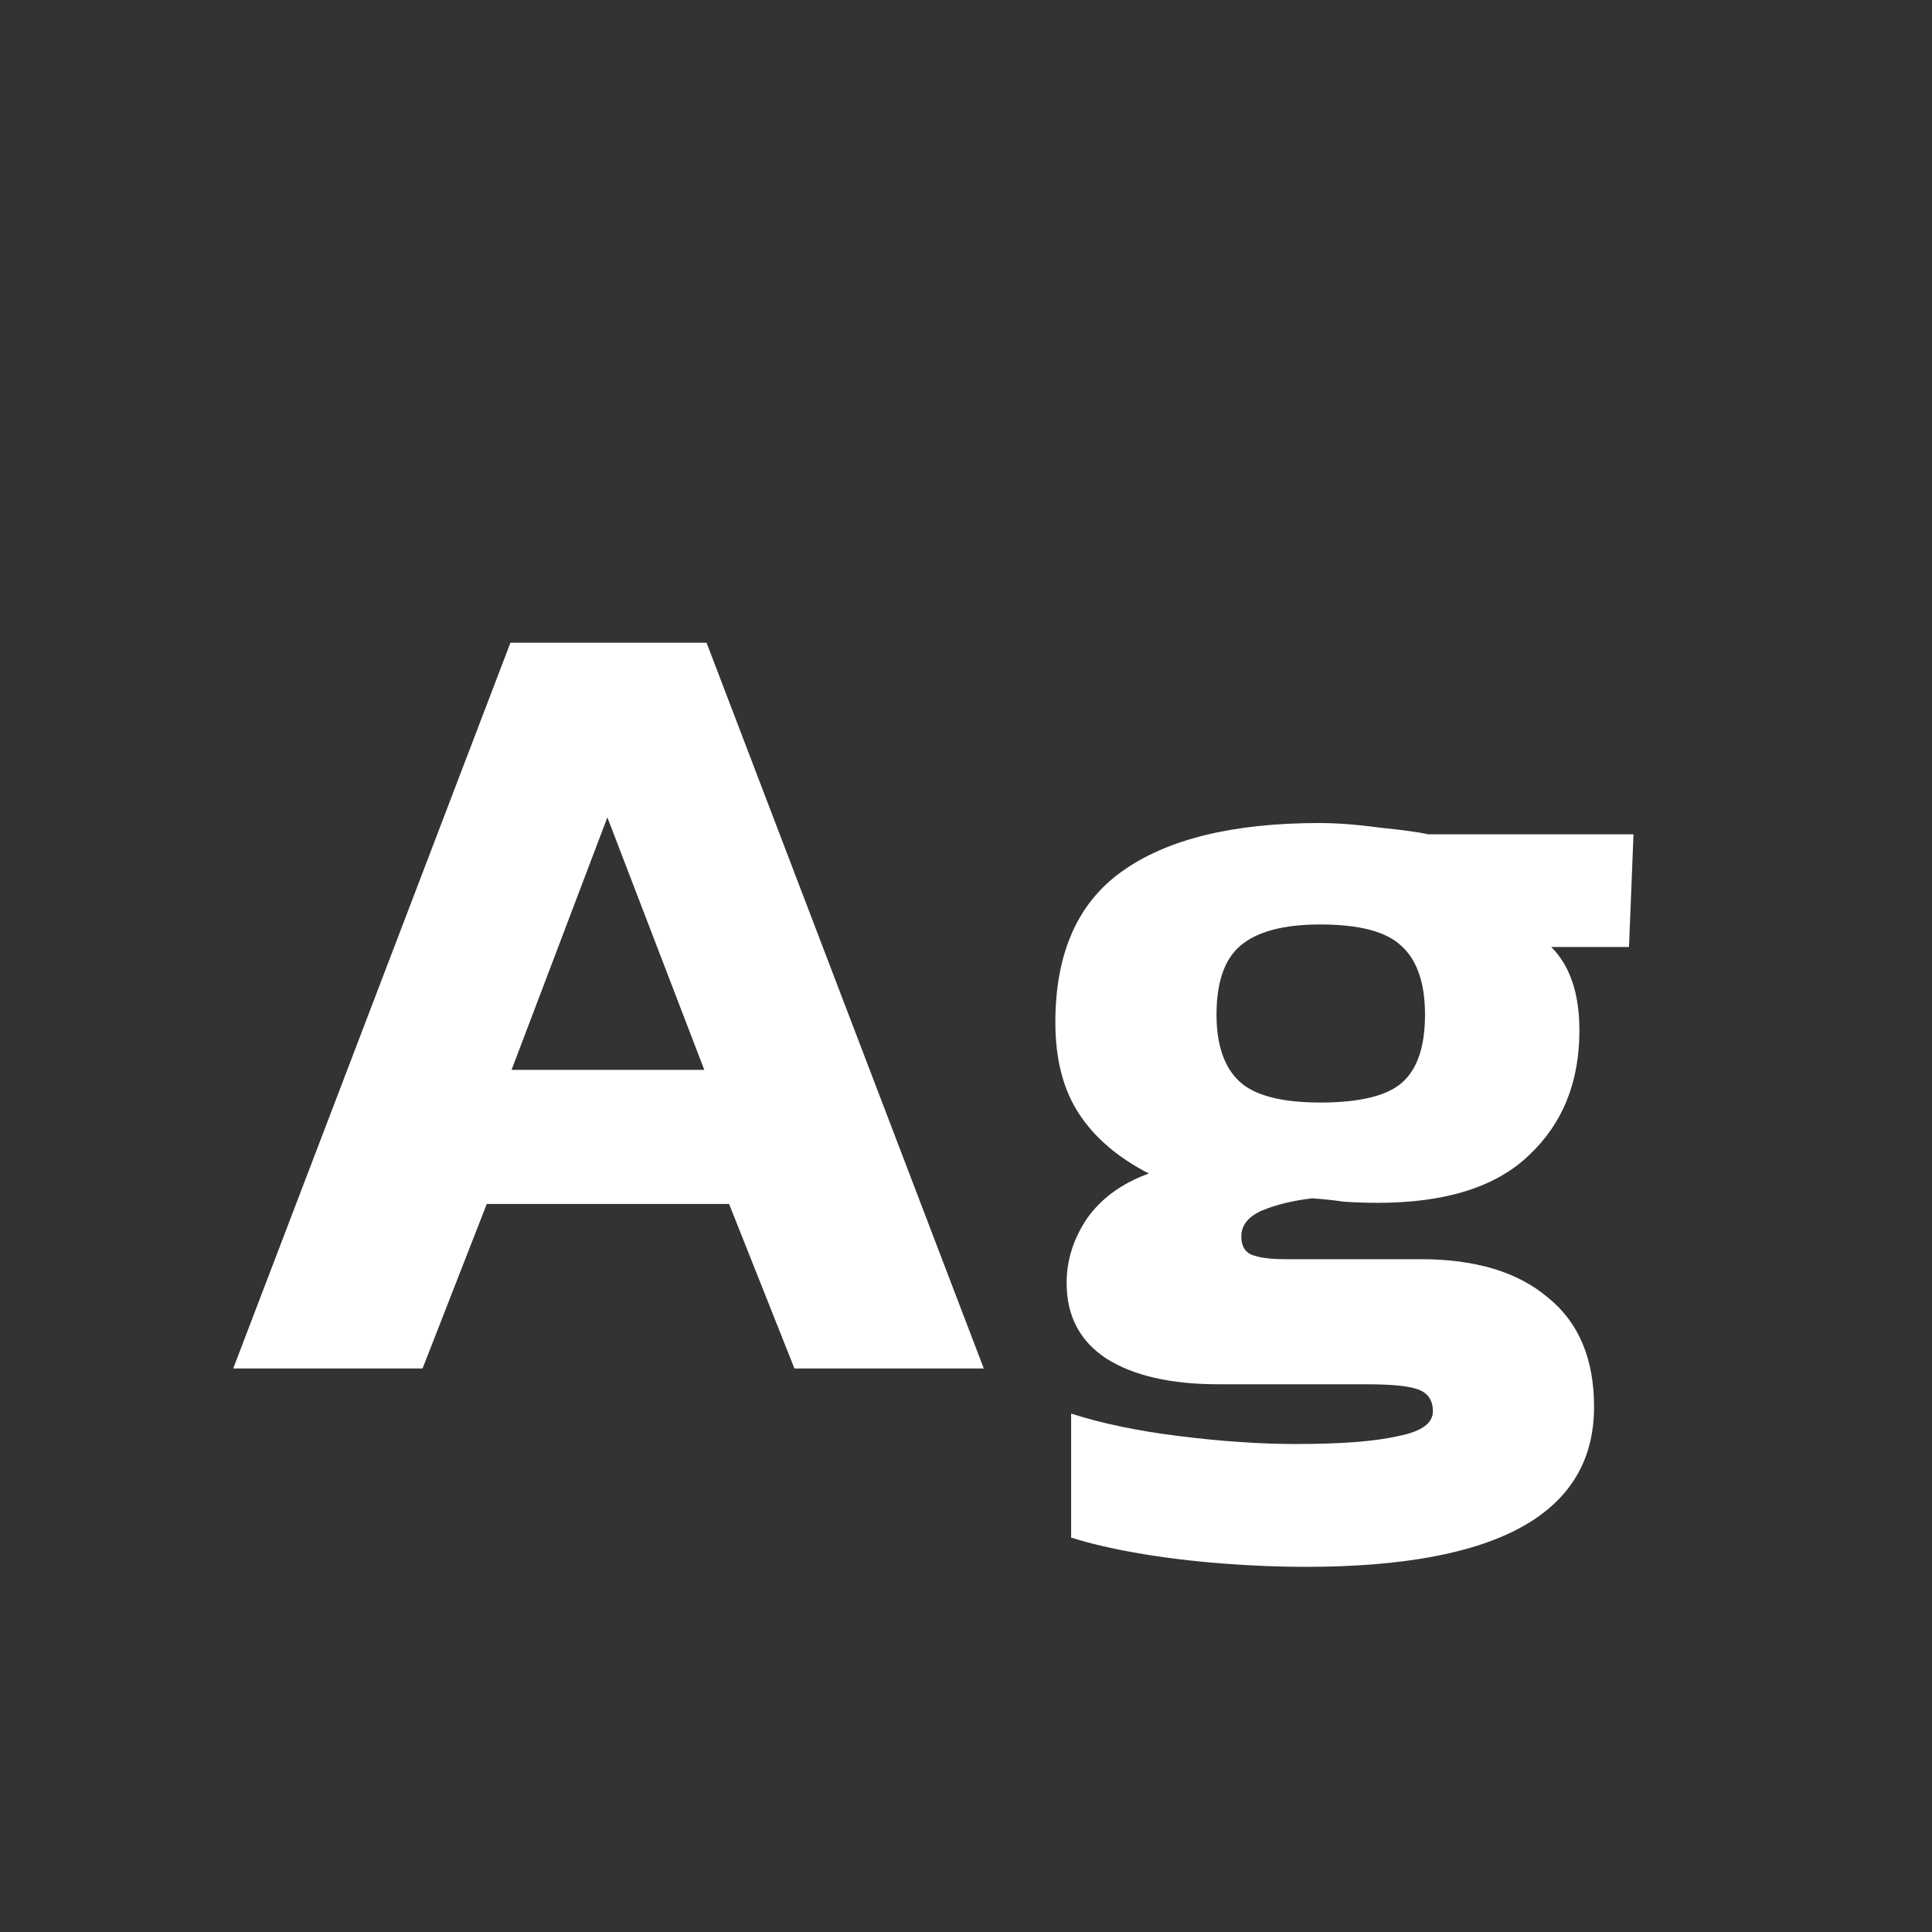 <svg width="24" height="24" viewBox="0 0 24 24" fill="none" xmlns="http://www.w3.org/2000/svg">
<rect x="0" y="0" width="24" height="24" fill="#333333" stroke="none"/>
<path d="M2.897 17L6.341 7.984H8.777L12.221 17H9.869L9.057 14.956H6.047L5.249 17H2.897ZM6.355 13.29H8.749L7.545 10.154L6.355 13.29ZM16.218 19.464C15.892 19.464 15.546 19.45 15.182 19.422C14.818 19.394 14.473 19.352 14.146 19.296C13.82 19.24 13.54 19.175 13.306 19.1V17.56C13.68 17.681 14.128 17.775 14.65 17.84C15.173 17.905 15.654 17.938 16.092 17.938C16.662 17.938 17.086 17.905 17.366 17.84C17.656 17.784 17.8 17.681 17.8 17.532C17.8 17.401 17.744 17.313 17.632 17.266C17.52 17.219 17.301 17.196 16.974 17.196H15.14C14.543 17.196 14.076 17.089 13.74 16.874C13.414 16.659 13.25 16.347 13.25 15.936C13.25 15.656 13.334 15.39 13.502 15.138C13.68 14.886 13.936 14.699 14.272 14.578C13.89 14.382 13.6 14.135 13.404 13.836C13.208 13.537 13.11 13.159 13.11 12.702C13.11 11.843 13.386 11.218 13.936 10.826C14.496 10.425 15.313 10.224 16.386 10.224C16.61 10.224 16.858 10.243 17.128 10.28C17.408 10.308 17.614 10.336 17.744 10.364H20.292L20.236 11.764H19.27C19.504 11.997 19.62 12.343 19.62 12.8C19.62 13.444 19.41 13.962 18.99 14.354C18.58 14.746 17.954 14.942 17.114 14.942C16.974 14.942 16.834 14.937 16.694 14.928C16.564 14.909 16.433 14.895 16.302 14.886C16.06 14.914 15.85 14.965 15.672 15.04C15.504 15.115 15.42 15.222 15.42 15.362C15.42 15.474 15.462 15.549 15.546 15.586C15.64 15.623 15.775 15.642 15.952 15.642H17.646C18.328 15.642 18.855 15.801 19.228 16.118C19.611 16.426 19.802 16.879 19.802 17.476C19.802 18.801 18.608 19.464 16.218 19.464ZM16.4 13.696C16.895 13.696 17.236 13.612 17.422 13.444C17.609 13.276 17.702 12.996 17.702 12.604C17.702 12.212 17.604 11.927 17.408 11.75C17.222 11.573 16.886 11.484 16.4 11.484C15.943 11.484 15.612 11.573 15.406 11.75C15.21 11.918 15.112 12.203 15.112 12.604C15.112 12.977 15.206 13.253 15.392 13.43C15.579 13.607 15.915 13.696 16.4 13.696Z" fill="white"/>
</svg>
